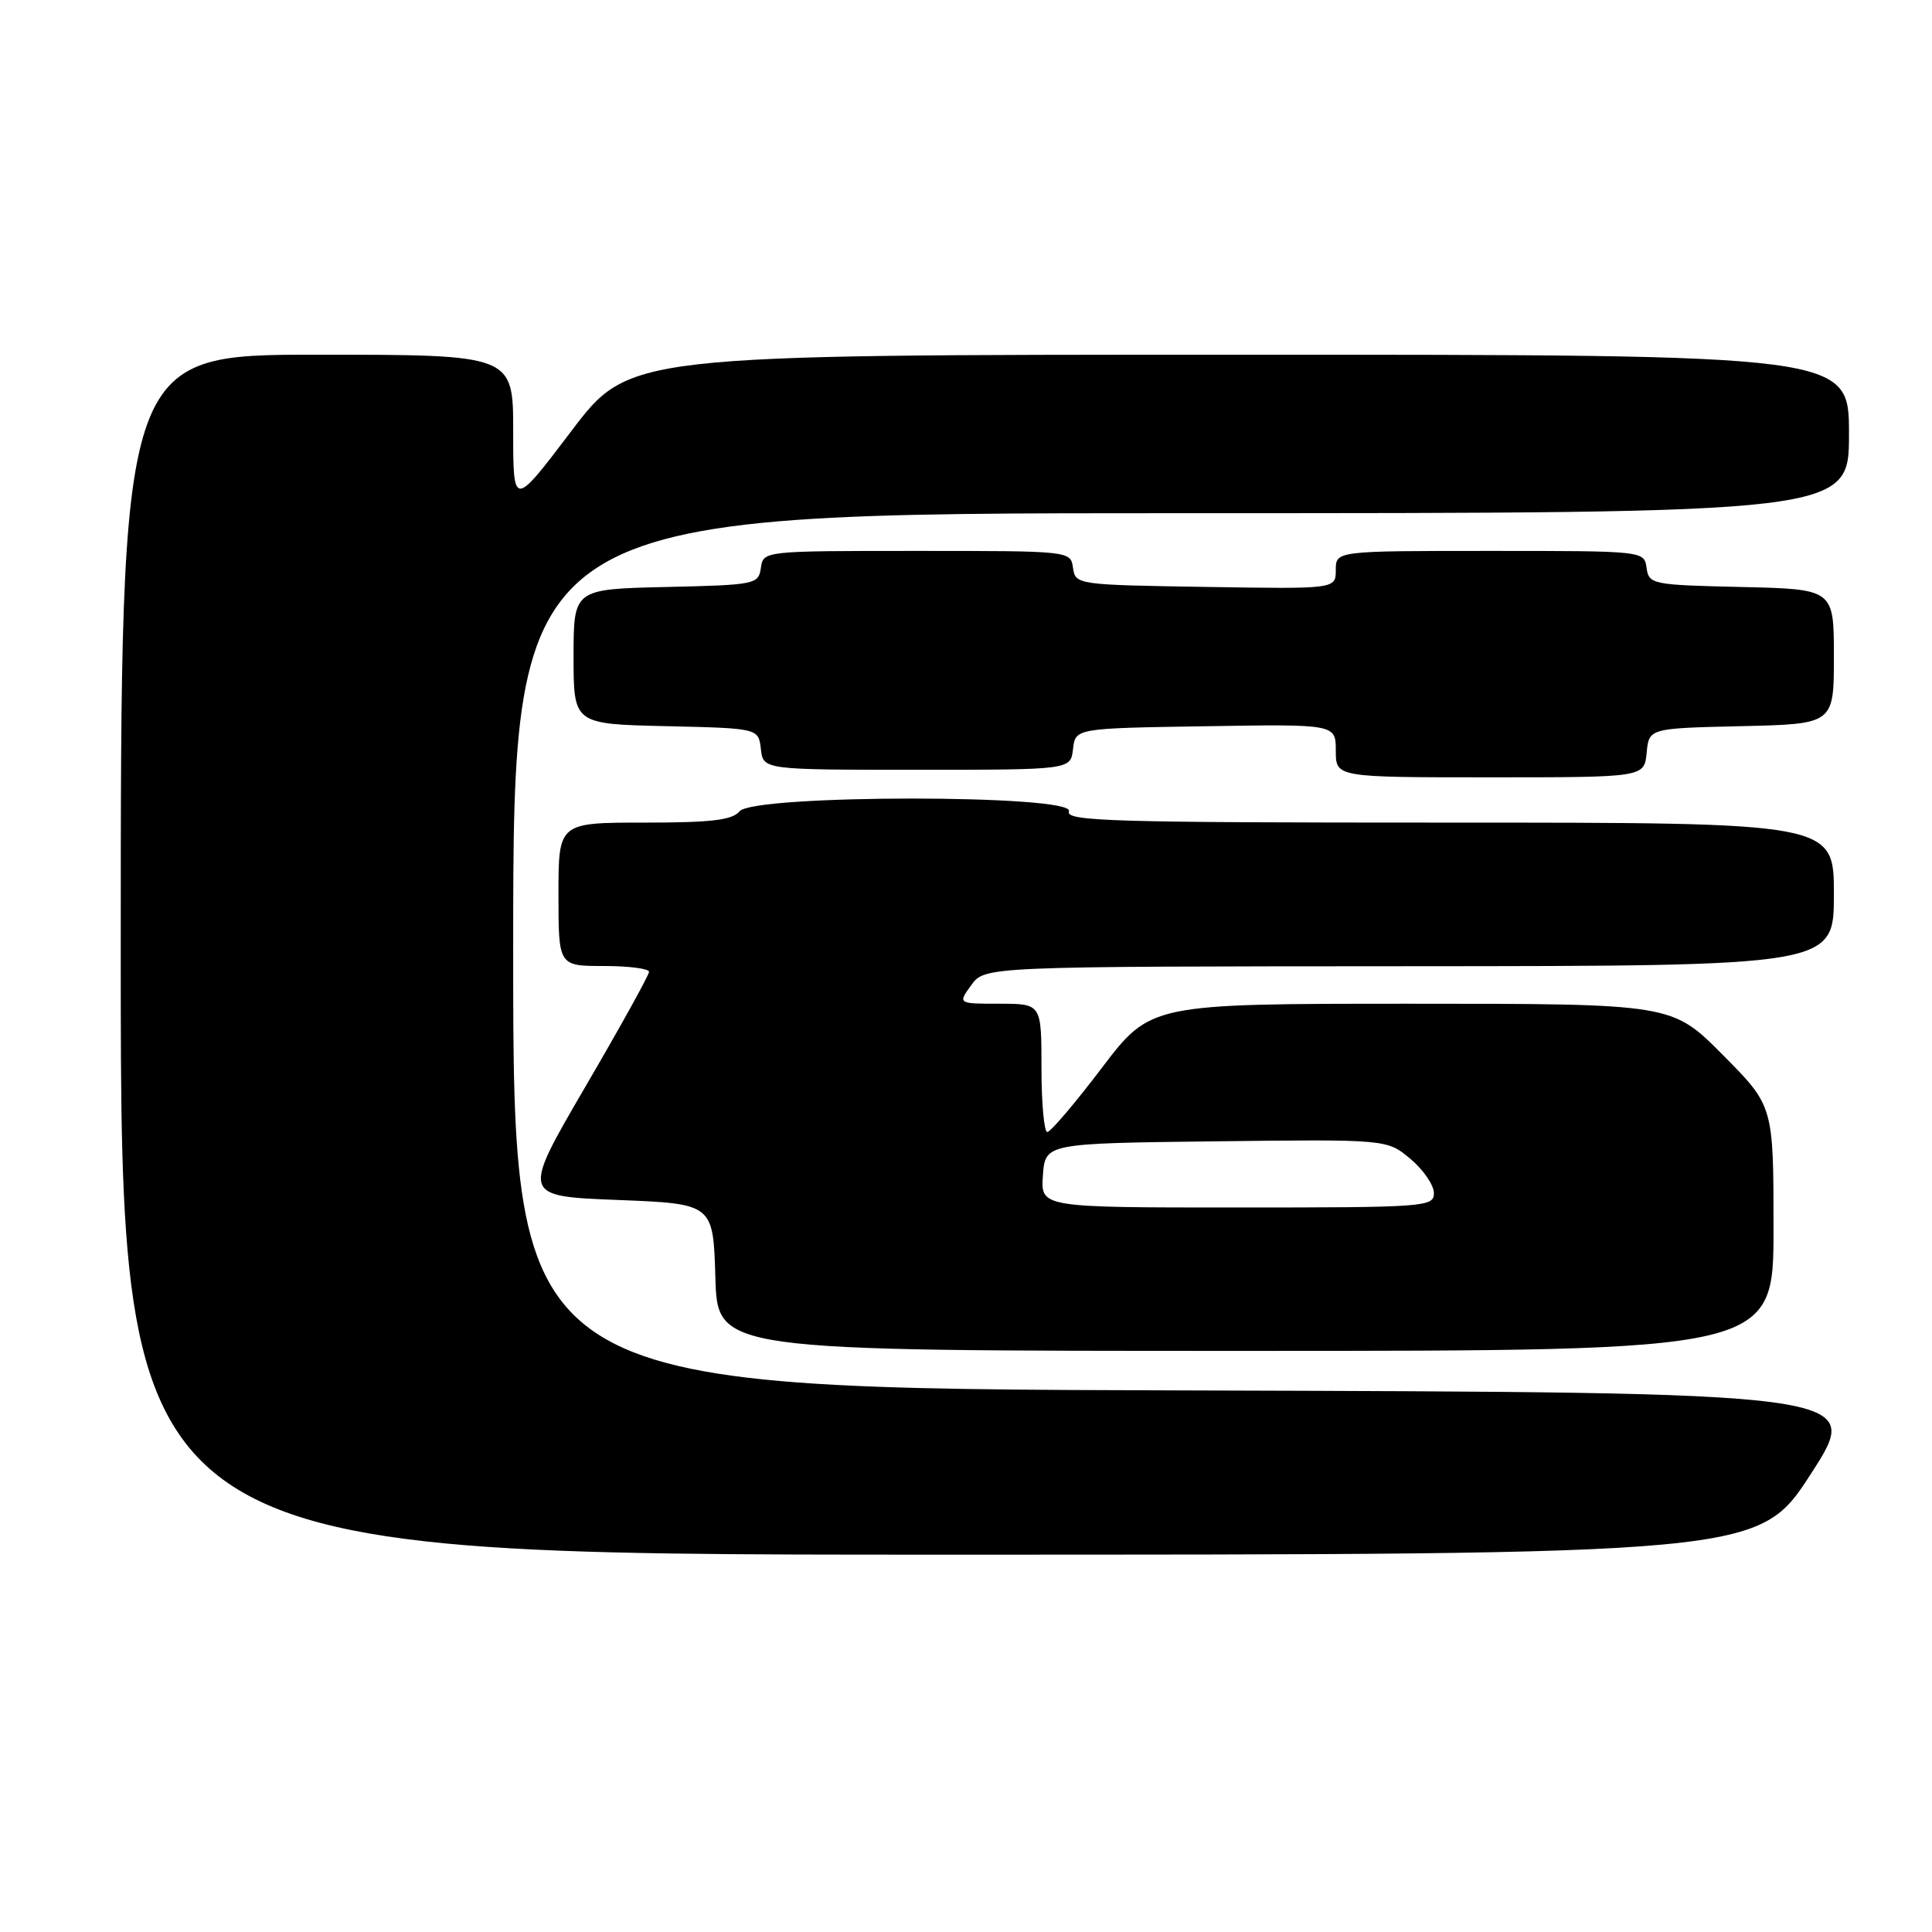 <?xml version="1.0" encoding="UTF-8" standalone="no"?>
<!DOCTYPE svg PUBLIC "-//W3C//DTD SVG 1.1//EN" "http://www.w3.org/Graphics/SVG/1.1/DTD/svg11.dtd" >
<svg xmlns="http://www.w3.org/2000/svg" xmlns:xlink="http://www.w3.org/1999/xlink" version="1.1" viewBox="0 0 256 256">
 <g >
 <path fill="currentColor"
d=" M 239.98 195.25 C 246.92 184.50 246.92 184.50 157.46 184.24 C 68.00 183.99 68.00 183.99 68.00 125.99 C 68.00 68.00 68.00 68.00 156.50 68.00 C 245.00 68.00 245.00 68.00 245.00 57.50 C 245.00 47.00 245.00 47.00 164.19 47.00 C 83.37 47.00 83.37 47.00 75.69 57.14 C 68.00 67.28 68.00 67.28 68.00 57.14 C 68.00 47.00 68.00 47.00 42.00 47.00 C 16.00 47.00 16.00 47.00 16.00 126.50 C 16.00 206.00 16.00 206.00 124.52 206.00 C 233.04 206.00 233.04 206.00 239.98 195.25 Z  M 235.00 162.78 C 235.00 146.55 235.00 146.55 228.28 139.78 C 221.55 133.00 221.55 133.00 187.01 133.00 C 152.46 133.00 152.46 133.00 146.00 141.50 C 142.45 146.18 139.20 150.00 138.77 150.00 C 138.35 150.00 138.00 146.18 138.00 141.50 C 138.00 133.00 138.00 133.00 132.45 133.00 C 126.91 133.00 126.91 133.00 128.70 130.53 C 130.50 128.06 130.50 128.06 186.75 128.03 C 243.00 128.00 243.00 128.00 243.00 118.50 C 243.00 109.00 243.00 109.00 192.03 109.00 C 147.14 109.00 141.13 108.82 141.64 107.50 C 142.50 105.25 99.87 105.25 98.00 107.50 C 97.03 108.67 94.27 109.00 85.38 109.00 C 74.00 109.00 74.00 109.00 74.00 118.50 C 74.00 128.00 74.00 128.00 80.00 128.00 C 83.30 128.00 86.00 128.35 86.00 128.77 C 86.00 129.20 82.20 136.06 77.55 144.02 C 69.11 158.50 69.11 158.50 81.80 159.00 C 94.50 159.50 94.50 159.50 94.79 169.25 C 95.07 179.00 95.07 179.00 165.04 179.00 C 235.00 179.00 235.00 179.00 235.00 162.78 Z  M 218.19 99.75 C 218.50 96.50 218.50 96.50 230.75 96.22 C 243.00 95.94 243.00 95.94 243.00 87.00 C 243.00 78.06 243.00 78.06 230.75 77.78 C 218.91 77.51 218.49 77.43 218.18 75.25 C 217.86 73.00 217.86 73.00 197.43 73.00 C 177.00 73.00 177.00 73.00 177.00 75.52 C 177.00 78.05 177.00 78.05 159.75 77.77 C 142.72 77.50 142.50 77.47 142.18 75.25 C 141.86 73.00 141.85 73.00 121.50 73.00 C 101.15 73.00 101.14 73.00 100.82 75.25 C 100.51 77.43 100.09 77.51 88.25 77.78 C 76.00 78.06 76.00 78.06 76.00 87.00 C 76.00 95.94 76.00 95.94 88.25 96.22 C 100.50 96.50 100.50 96.50 100.82 99.25 C 101.13 102.00 101.13 102.00 121.50 102.00 C 141.87 102.00 141.87 102.00 142.18 99.25 C 142.50 96.50 142.50 96.50 159.75 96.23 C 177.00 95.95 177.00 95.95 177.00 99.48 C 177.00 103.00 177.00 103.00 197.44 103.00 C 217.87 103.00 217.87 103.00 218.19 99.75 Z  M 138.19 155.75 C 138.50 151.50 138.50 151.50 161.15 151.23 C 183.80 150.96 183.80 150.96 186.90 153.57 C 188.61 155.00 190.00 157.04 190.00 158.09 C 190.00 159.92 188.93 160.00 163.94 160.00 C 137.89 160.00 137.89 160.00 138.19 155.75 Z "/>
</g>
</svg>